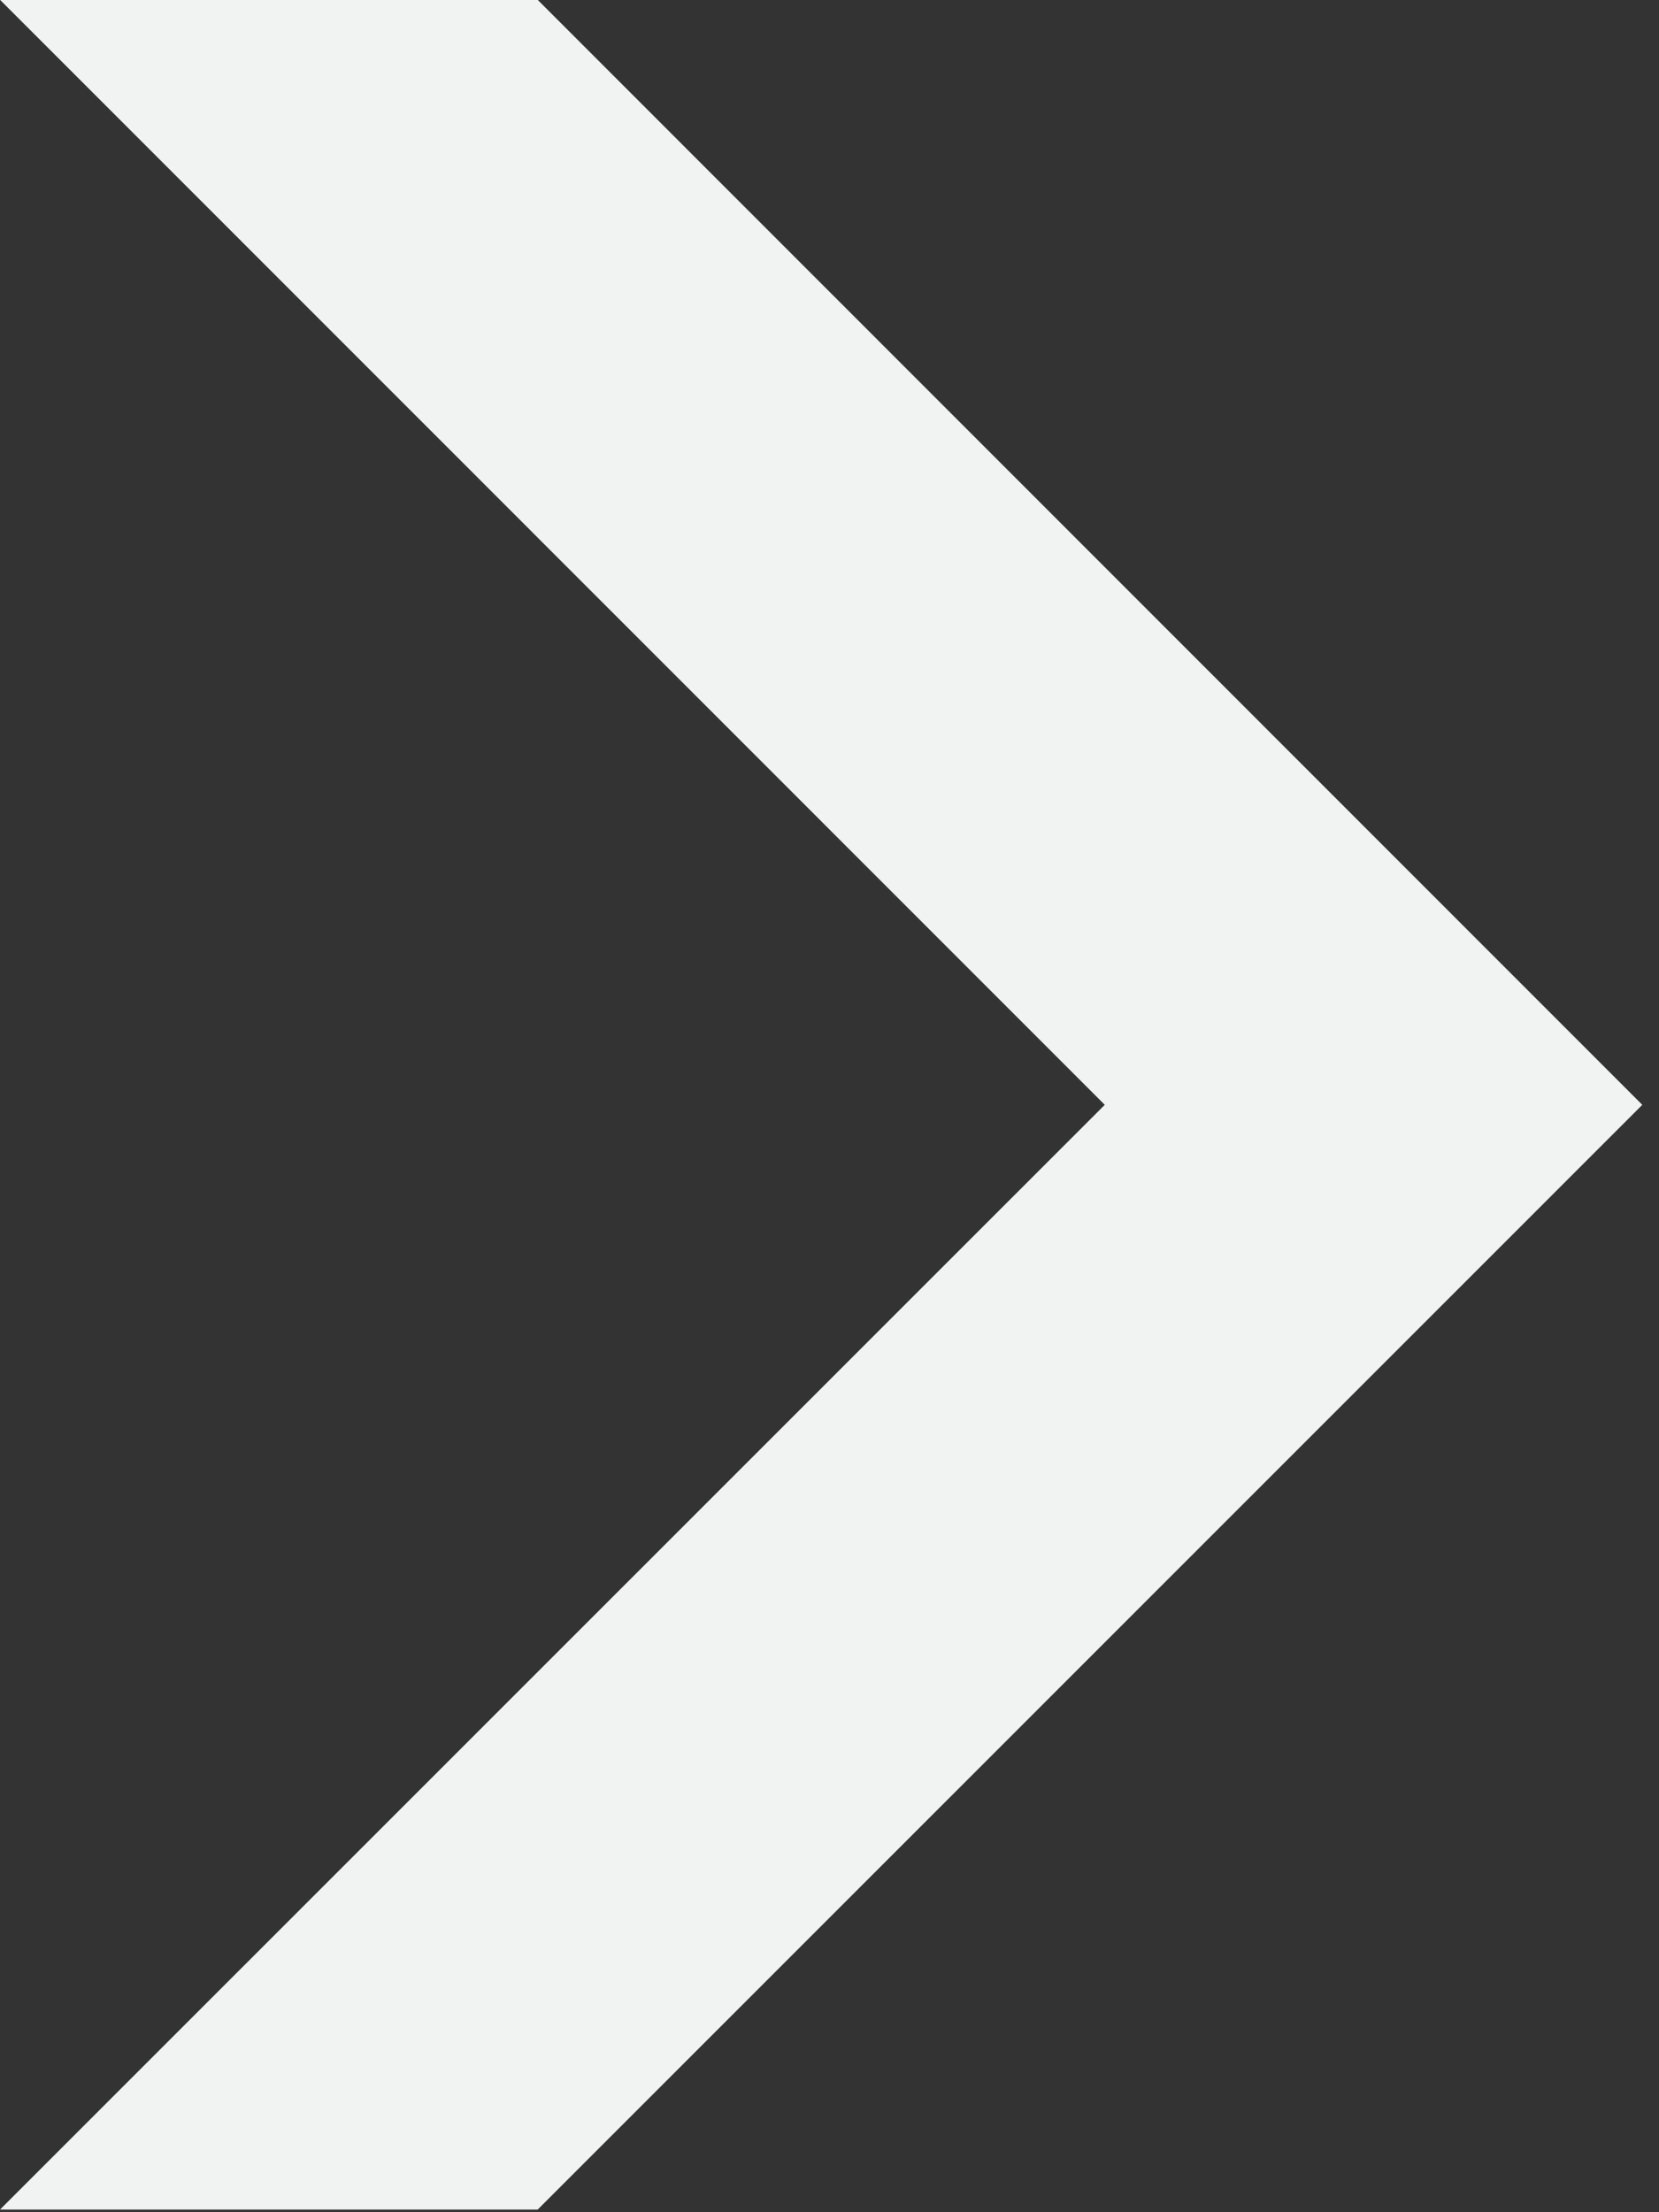 <?xml version="1.0" encoding="utf-8"?>
<!-- Generator: Adobe Illustrator 16.0.3, SVG Export Plug-In . SVG Version: 6.00 Build 0)  -->
<!DOCTYPE svg PUBLIC "-//W3C//DTD SVG 1.1//EN" "http://www.w3.org/Graphics/SVG/1.1/DTD/svg11.dtd">
<svg version="1.1" id="Layer_1" xmlns="http://www.w3.org/2000/svg" xmlns:xlink="http://www.w3.org/1999/xlink" x="0px" y="0px"
	 width="39px" height="52px" viewBox="0 0 39 52" enable-background="new 0 0 39 52" xml:space="preserve">
<rect x="0" y="0" width="39" height="52" fill="#333333" stroke="none"/>
<g>
	<polygon fill="#F1F2F2" points="12.643,0 0.005,0 25.971,25.97 0,51.938 12.639,51.938 38.607,25.97 	"/>
</g>
</svg>
